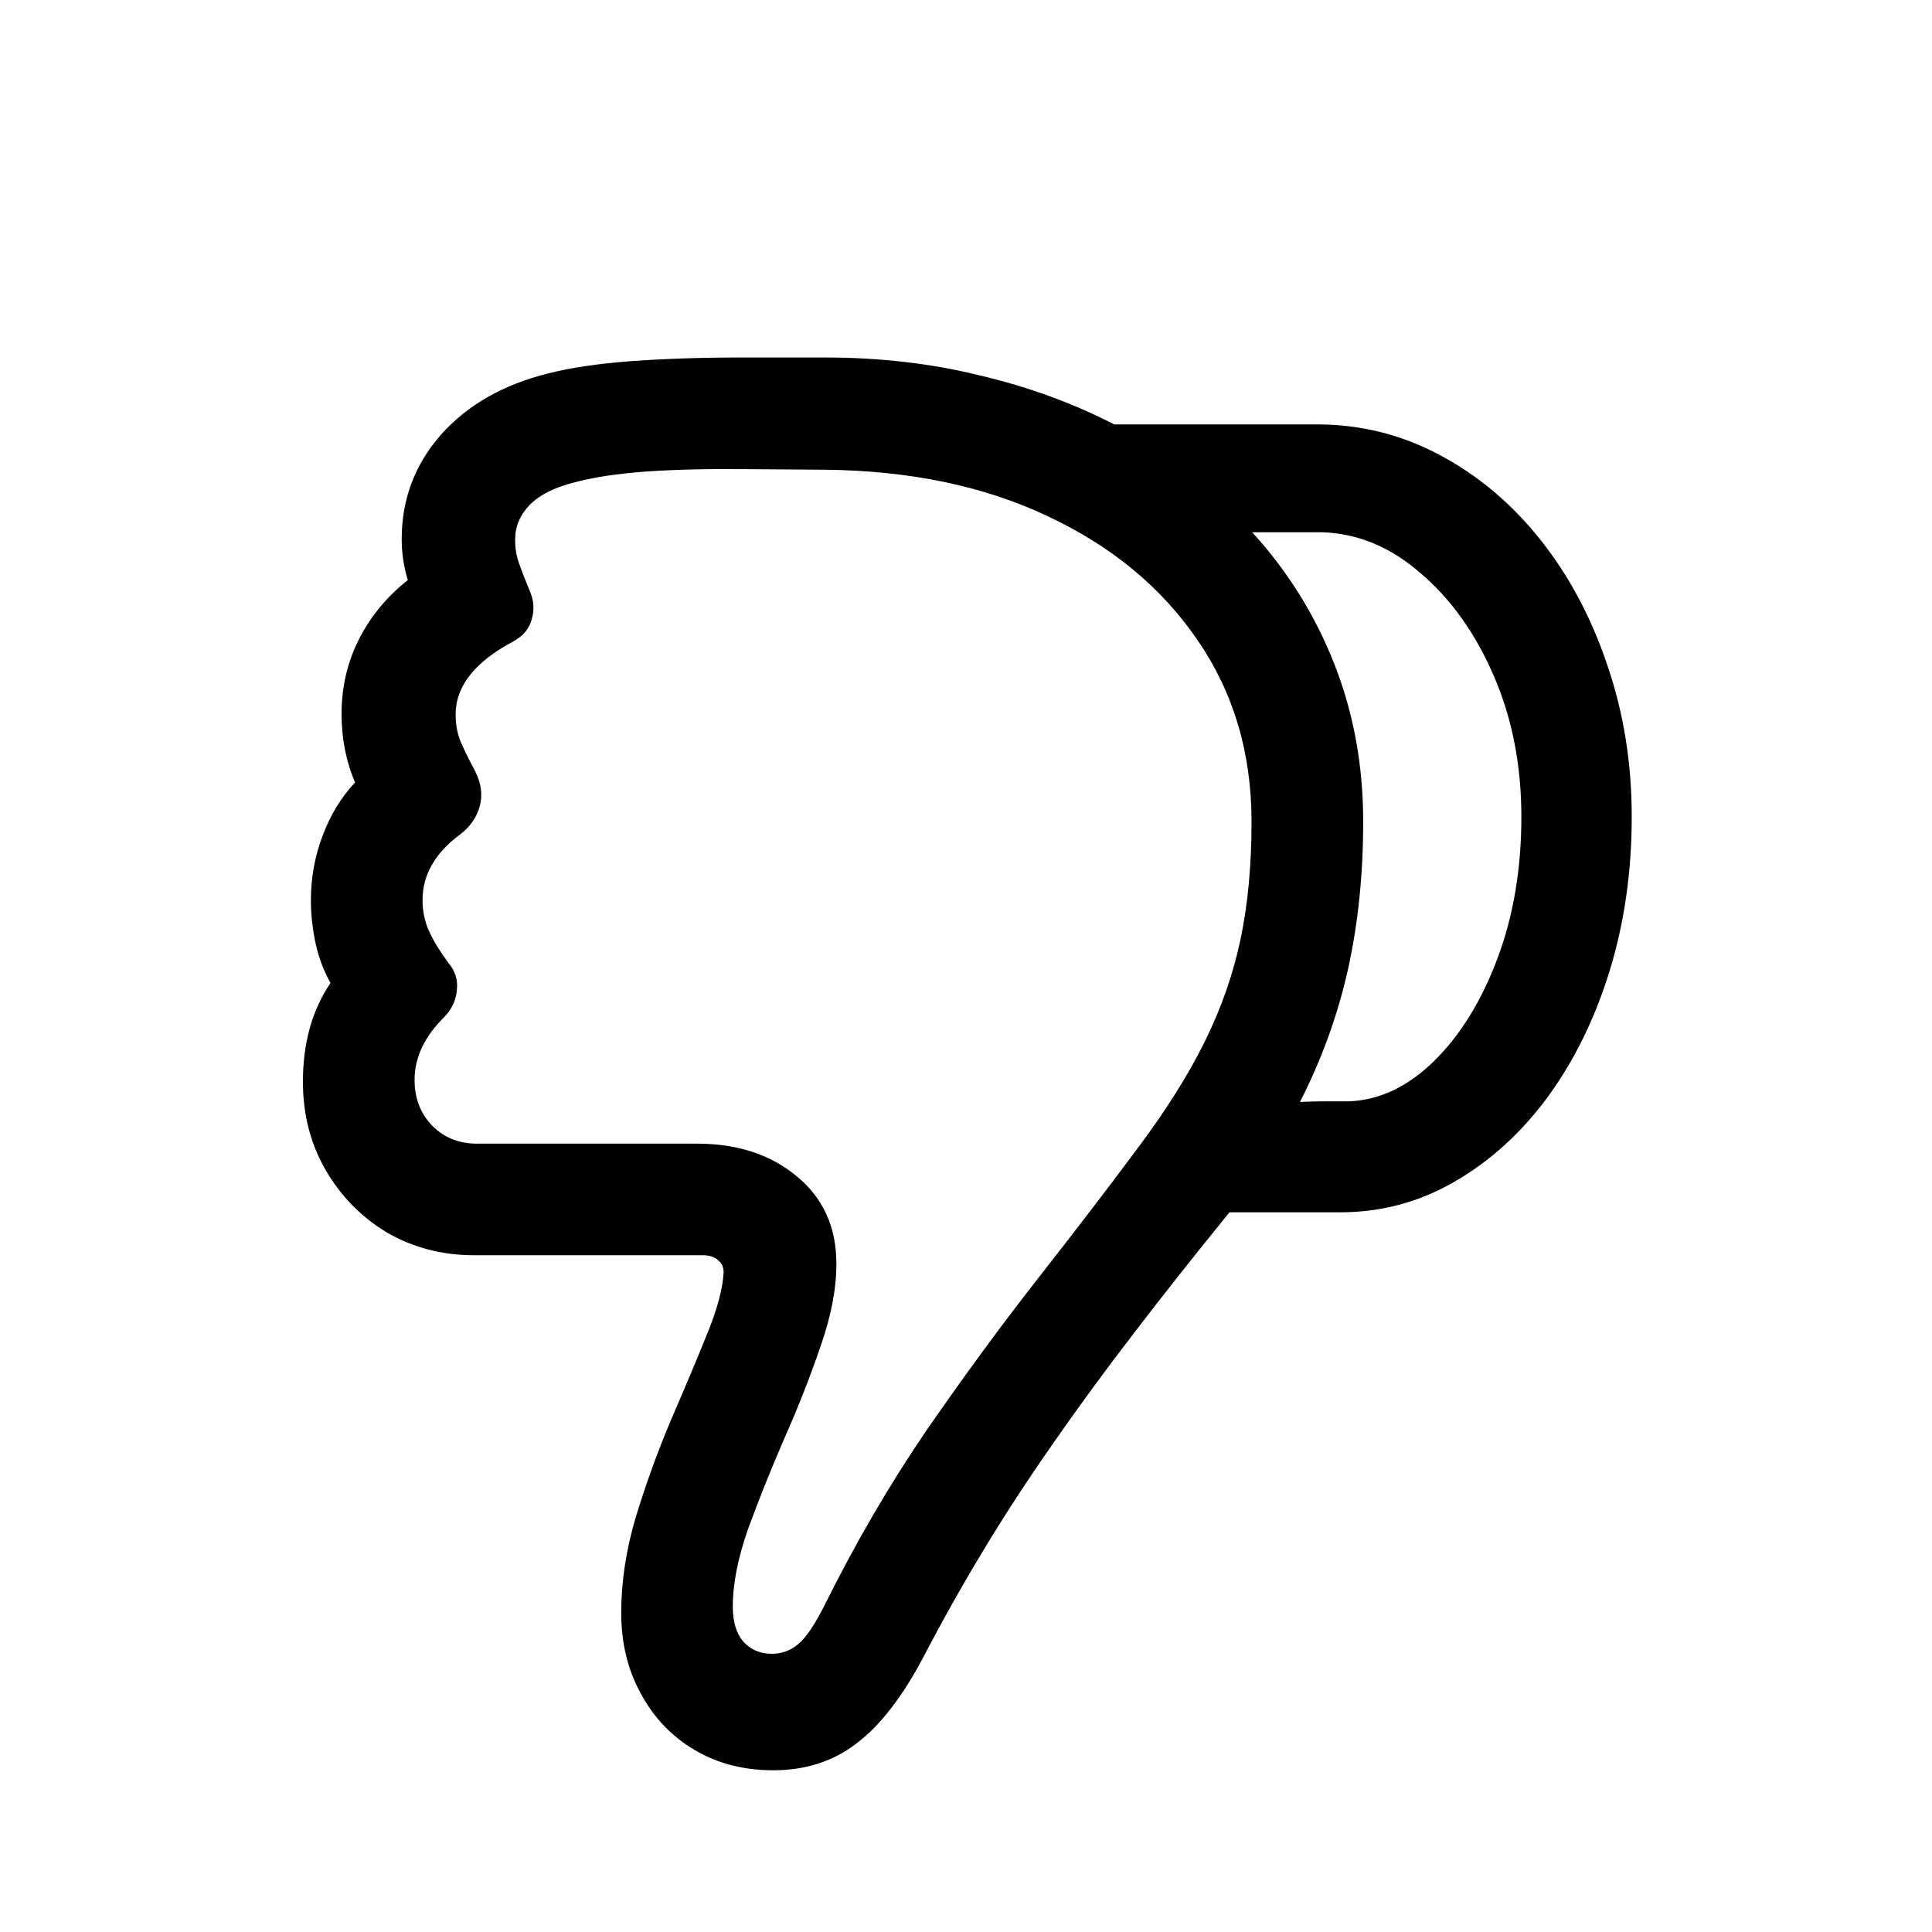 <svg width="24" height="24" viewBox="0 0 24 24" fill="none" xmlns="http://www.w3.org/2000/svg">
<g id="unresolved">
<path id="&#244;&#128;&#138;&#129;" d="M20.27 10.147C20.27 9.476 20.168 8.847 19.965 8.258C19.767 7.669 19.49 7.151 19.135 6.704C18.779 6.257 18.363 5.906 17.886 5.653C17.413 5.399 16.903 5.272 16.355 5.272H13.841C13.328 5.008 12.77 4.804 12.165 4.662C11.566 4.515 10.929 4.441 10.253 4.441H9.195C8.697 4.441 8.242 4.457 7.831 4.487C7.425 4.518 7.085 4.568 6.81 4.639C6.252 4.777 5.807 5.03 5.477 5.401C5.152 5.772 4.99 6.204 4.99 6.696C4.99 6.869 5.015 7.039 5.066 7.206C4.807 7.41 4.604 7.656 4.457 7.945C4.314 8.23 4.243 8.537 4.243 8.867C4.243 9.177 4.299 9.461 4.411 9.72C4.238 9.903 4.104 10.124 4.007 10.383C3.911 10.637 3.862 10.903 3.862 11.183C3.862 11.365 3.883 11.548 3.923 11.731C3.964 11.909 4.025 12.069 4.106 12.211C3.878 12.546 3.763 12.955 3.763 13.437C3.763 13.844 3.857 14.209 4.045 14.534C4.233 14.859 4.487 15.118 4.807 15.311C5.132 15.499 5.493 15.593 5.889 15.593H8.73C8.811 15.593 8.875 15.613 8.92 15.654C8.966 15.69 8.989 15.74 8.989 15.806C8.979 16.009 8.908 16.271 8.776 16.591C8.649 16.906 8.501 17.256 8.334 17.642C8.171 18.028 8.027 18.427 7.9 18.838C7.778 19.249 7.717 19.648 7.717 20.034C7.717 20.41 7.798 20.745 7.961 21.039C8.123 21.339 8.346 21.573 8.631 21.74C8.915 21.908 9.24 21.991 9.606 21.991C10.007 21.991 10.352 21.88 10.642 21.656C10.936 21.433 11.213 21.075 11.472 20.582C11.711 20.125 11.962 19.678 12.226 19.242C12.49 18.805 12.777 18.366 13.087 17.924C13.397 17.477 13.732 17.02 14.092 16.553C14.453 16.081 14.847 15.583 15.273 15.06H16.644C17.157 15.06 17.632 14.933 18.069 14.679C18.51 14.425 18.896 14.075 19.226 13.628C19.556 13.176 19.813 12.653 19.996 12.059C20.178 11.464 20.27 10.827 20.27 10.147ZM15.547 10.208C15.547 10.746 15.502 11.233 15.41 11.67C15.319 12.102 15.171 12.523 14.968 12.935C14.765 13.346 14.491 13.783 14.146 14.245C13.765 14.758 13.343 15.309 12.881 15.898C12.424 16.482 11.965 17.109 11.502 17.779C11.046 18.449 10.627 19.168 10.246 19.935C10.124 20.178 10.015 20.341 9.918 20.422C9.822 20.503 9.713 20.544 9.591 20.544C9.443 20.544 9.324 20.493 9.233 20.392C9.146 20.29 9.103 20.145 9.103 19.958C9.103 19.673 9.167 19.351 9.294 18.99C9.426 18.63 9.575 18.256 9.743 17.87C9.916 17.48 10.065 17.099 10.192 16.728C10.324 16.352 10.39 16.009 10.39 15.7C10.39 15.243 10.225 14.88 9.895 14.61C9.57 14.341 9.159 14.207 8.661 14.207H5.927C5.703 14.207 5.518 14.133 5.371 13.986C5.223 13.833 5.15 13.643 5.15 13.415C5.15 13.135 5.274 12.874 5.523 12.63C5.614 12.533 5.665 12.424 5.675 12.302C5.691 12.175 5.655 12.061 5.569 11.96C5.457 11.807 5.376 11.673 5.325 11.556C5.274 11.439 5.249 11.315 5.249 11.183C5.249 11.025 5.287 10.88 5.363 10.748C5.439 10.611 5.556 10.484 5.713 10.368C5.835 10.276 5.917 10.162 5.957 10.025C5.998 9.883 5.98 9.735 5.904 9.583C5.823 9.431 5.762 9.306 5.721 9.21C5.68 9.108 5.66 8.996 5.66 8.875C5.66 8.524 5.899 8.222 6.376 7.968C6.498 7.902 6.574 7.811 6.605 7.694C6.64 7.577 6.633 7.46 6.582 7.344C6.501 7.146 6.45 7.011 6.429 6.94C6.409 6.869 6.399 6.79 6.399 6.704C6.399 6.541 6.46 6.396 6.582 6.27C6.709 6.143 6.899 6.049 7.153 5.988C7.382 5.927 7.671 5.884 8.021 5.858C8.377 5.833 8.791 5.823 9.263 5.828L10.246 5.835C11.302 5.846 12.226 6.038 13.018 6.414C13.81 6.785 14.43 7.298 14.877 7.953C15.324 8.603 15.547 9.354 15.547 10.208ZM18.899 10.147C18.899 10.792 18.8 11.378 18.602 11.906C18.404 12.434 18.142 12.858 17.817 13.178C17.492 13.498 17.139 13.666 16.758 13.681C16.652 13.681 16.548 13.681 16.446 13.681C16.35 13.681 16.251 13.684 16.149 13.689C16.418 13.161 16.616 12.615 16.743 12.051C16.87 11.482 16.934 10.868 16.934 10.208C16.934 9.507 16.814 8.854 16.576 8.25C16.337 7.641 15.997 7.095 15.555 6.612C15.697 6.612 15.842 6.612 15.989 6.612C16.136 6.612 16.284 6.612 16.431 6.612C16.873 6.628 17.279 6.798 17.65 7.123C18.025 7.443 18.328 7.867 18.556 8.395C18.785 8.923 18.899 9.507 18.899 10.147Z" fill="black"/>
</g>
</svg>
